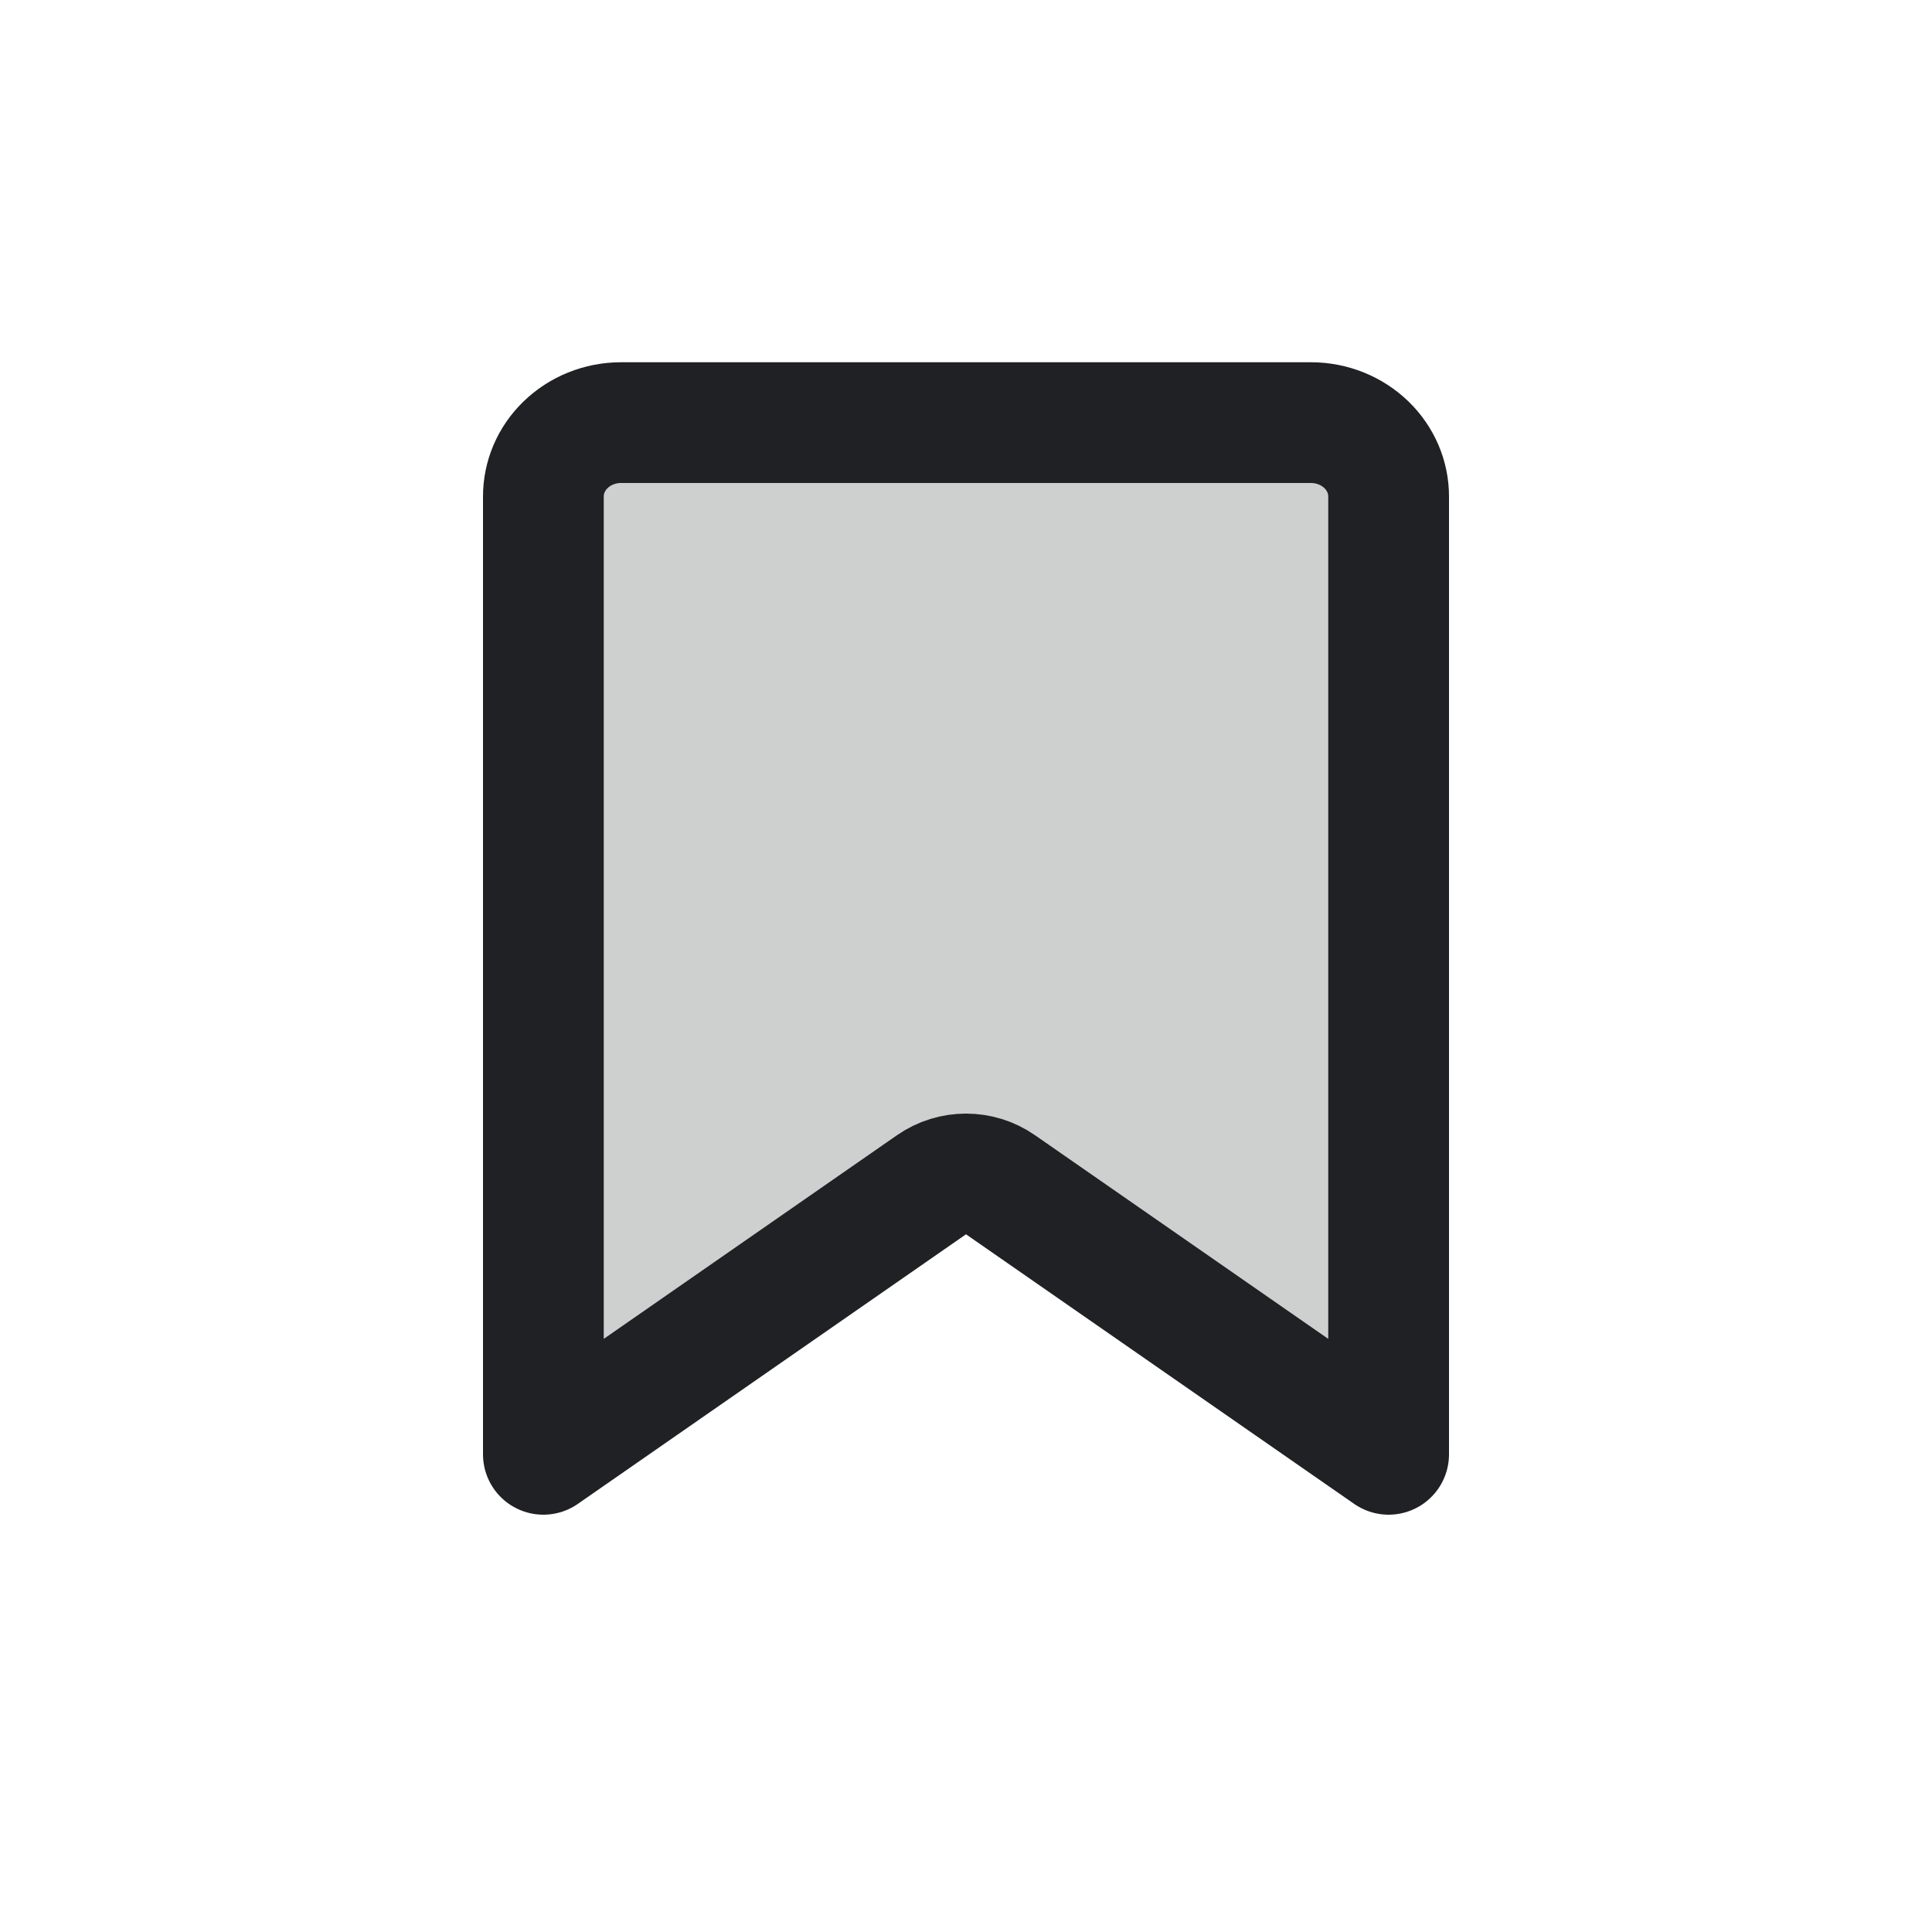 <svg width="24" height="24" viewBox="0 0 24 24" fill="none" xmlns="http://www.w3.org/2000/svg">
<path d="M12.428 14.717C12.171 14.539 11.829 14.539 11.572 14.717L6.75 18.066V6.167C6.75 5.93 6.846 5.7 7.025 5.526C7.204 5.352 7.452 5.25 7.714 5.25H16.286C16.548 5.25 16.796 5.352 16.975 5.526C17.154 5.7 17.25 5.93 17.25 6.167V18.066L12.428 14.717Z" fill="#CED0D0" stroke="#202124" stroke-width="1.5" stroke-linecap="round" stroke-linejoin="round"/>
</svg>
